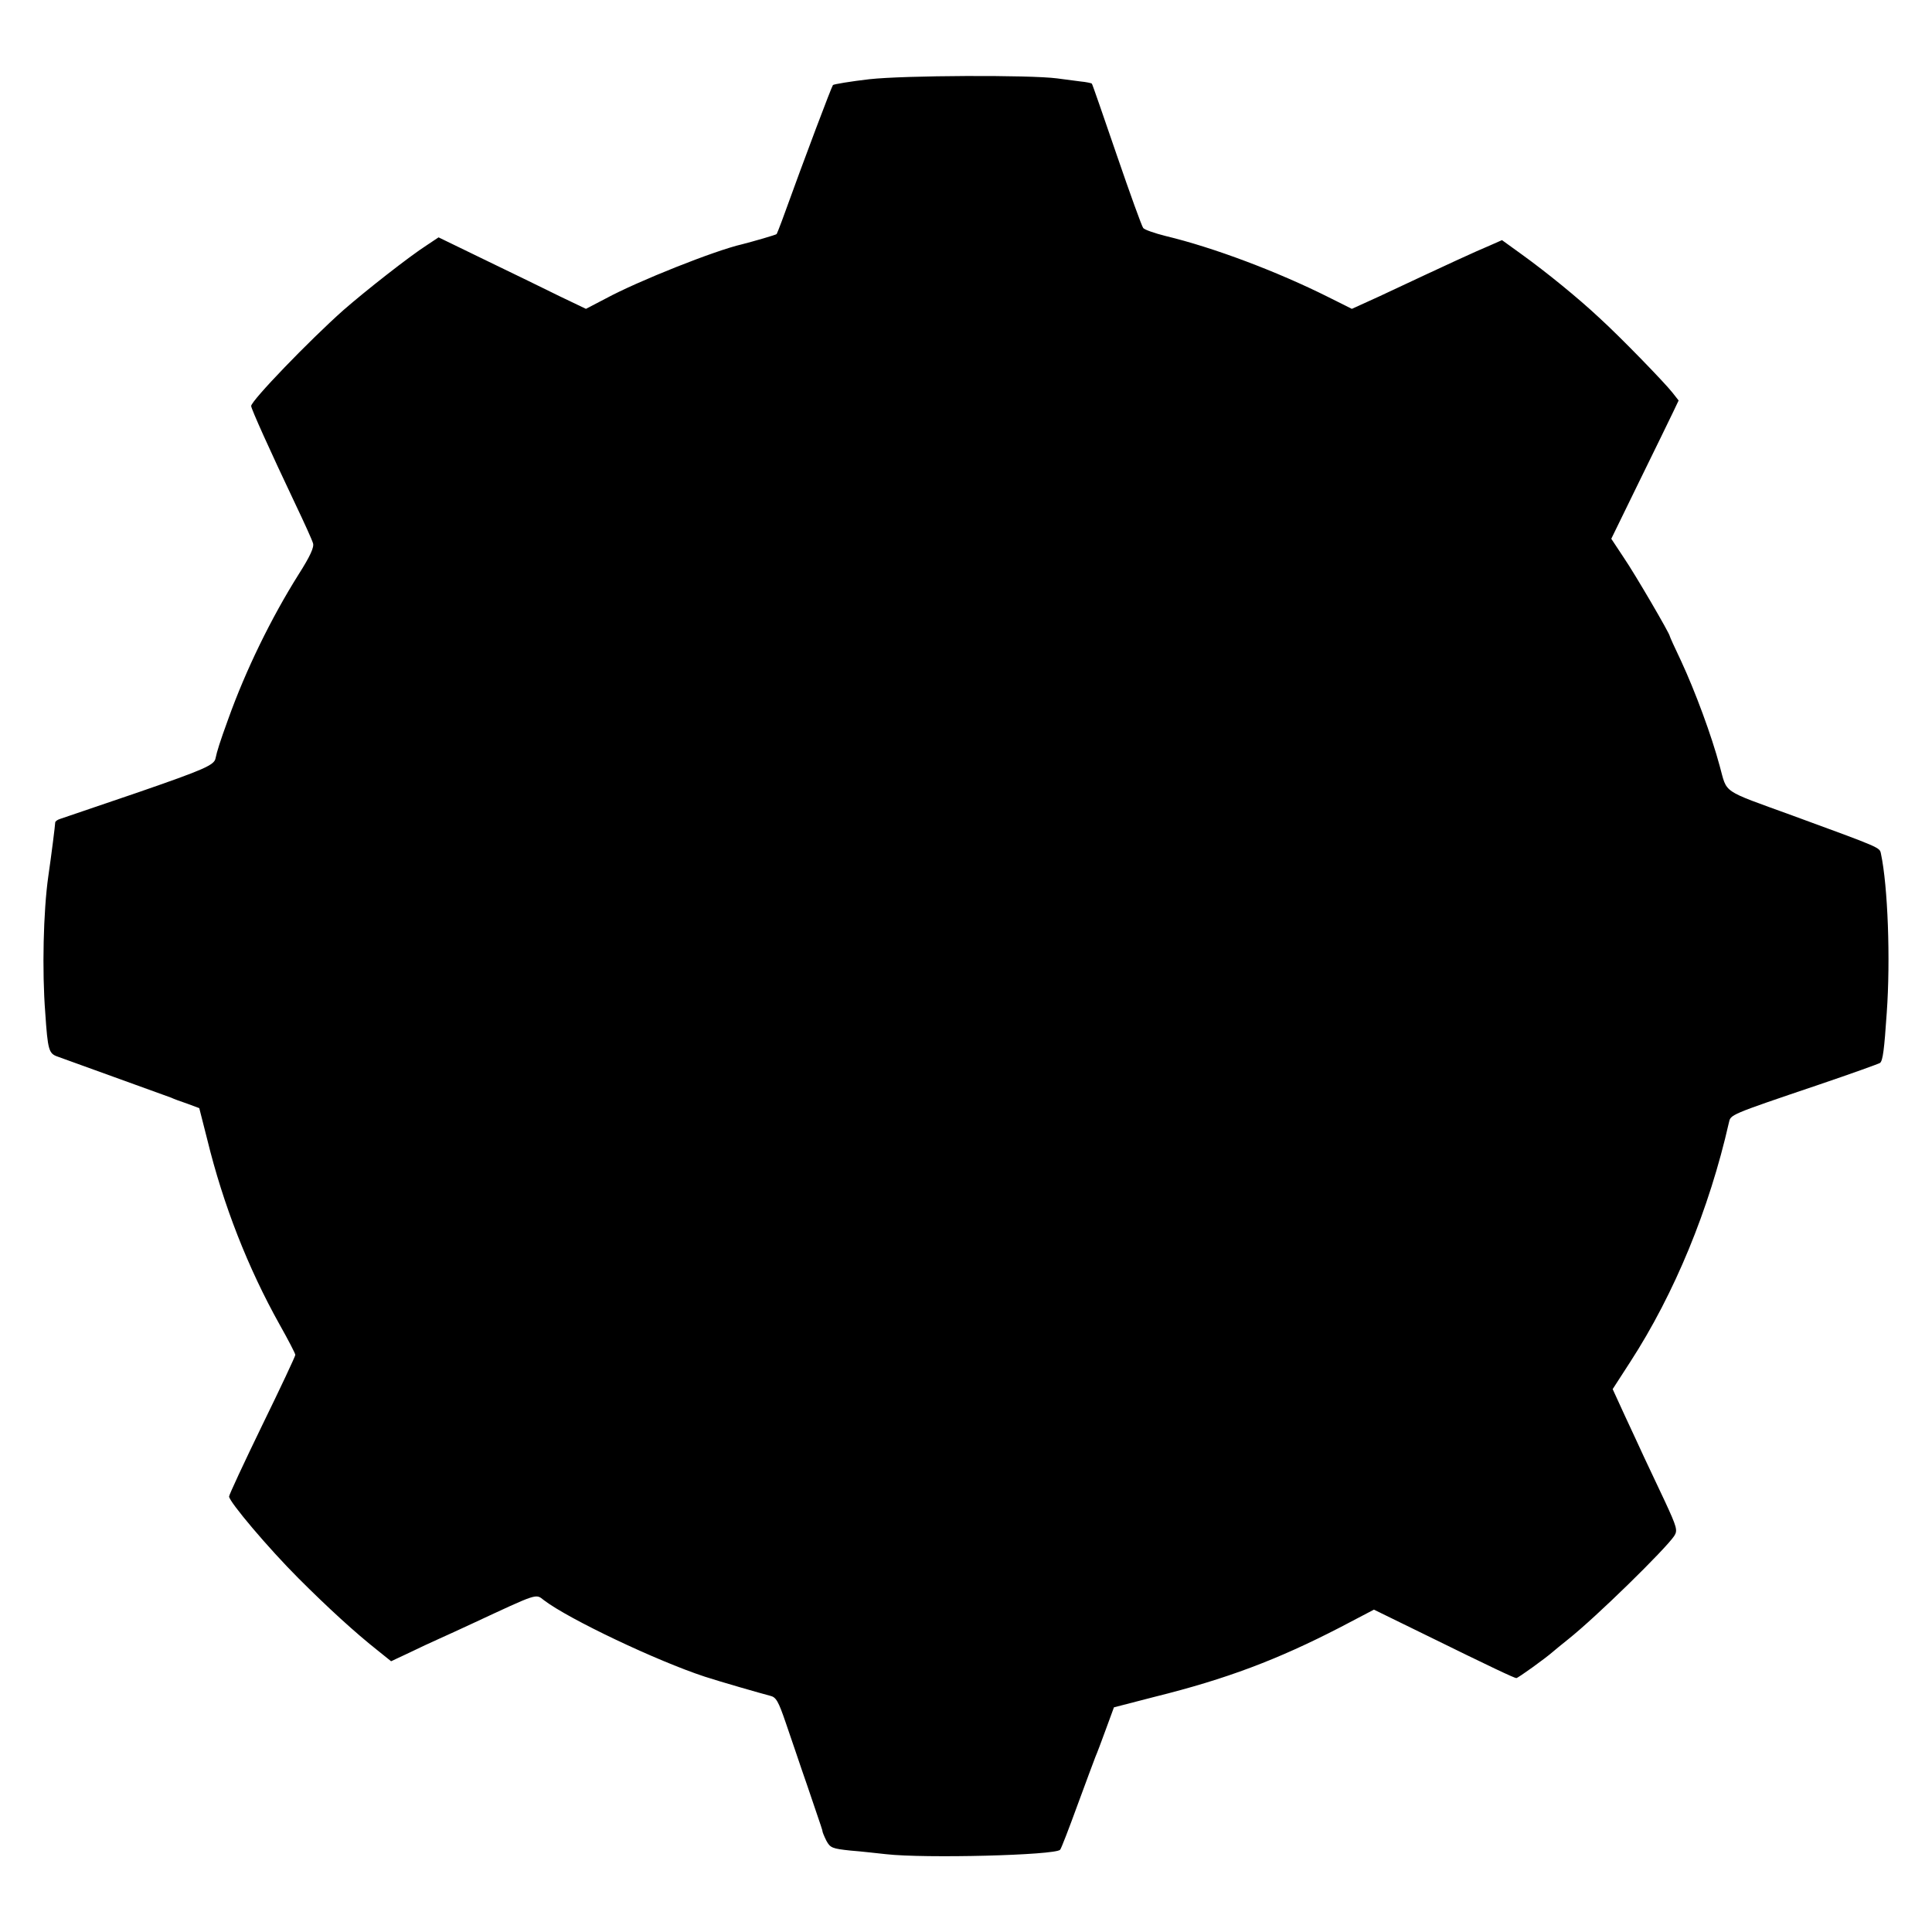 <?xml version="1.0" standalone="no"?>
<!DOCTYPE svg PUBLIC "-//W3C//DTD SVG 20010904//EN"
 "http://www.w3.org/TR/2001/REC-SVG-20010904/DTD/svg10.dtd">
<svg version="1.0" xmlns="http://www.w3.org/2000/svg"
 width="700pt" height="700pt" viewBox="0 0 700 700"
 preserveAspectRatio="xMidYMid meet">
<g transform="translate(0,700) scale(0.1,-0.1)"
fill="#000000" stroke="none">
<path d="M3150 6713 c-69 -8 -128 -18 -132 -21 -5 -6 -99 -254 -185 -492 -9
-25 -18 -46 -19 -48 -2 -3 -86 -27 -125 -37 -97 -22 -377 -133 -495 -197 l-71
-37 -94 45 c-52 26 -172 84 -267 130 l-173 84 -42 -28 c-64 -41 -223 -166
-302 -235 -125 -111 -335 -329 -335 -348 0 -10 67 -159 160 -355 32 -67 61
-131 64 -142 5 -14 -10 -47 -52 -113 -100 -159 -192 -348 -255 -524 -31 -85
-41 -118 -46 -142 -4 -25 -41 -41 -281 -124 -146 -50 -273 -93 -282 -96 -10
-3 -18 -9 -18 -13 0 -8 -14 -120 -25 -195 -18 -126 -23 -343 -11 -495 9 -135
13 -147 44 -158 67 -24 399 -144 412 -149 8 -4 35 -14 59 -22 l43 -16 29 -114
c58 -237 147 -464 262 -670 31 -55 57 -105 57 -110 0 -5 -54 -120 -120 -255
-66 -136 -120 -252 -120 -258 0 -19 143 -188 252 -297 104 -104 204 -196 289
-263 l46 -37 64 30 c35 17 84 40 109 51 25 11 79 36 120 55 243 113 230 109
261 85 89 -68 409 -220 583 -277 55 -18 205 -61 236 -69 22 -5 30 -19 57 -98
18 -51 52 -154 78 -228 58 -170 54 -159 55 -165 0 -3 6 -18 14 -34 14 -26 21
-29 88 -36 40 -3 98 -10 128 -13 139 -16 613 -4 631 16 4 4 32 77 63 162 31
85 61 164 65 175 5 11 22 56 38 100 l29 79 147 38 c262 65 446 135 671 251
l124 65 184 -90 c244 -120 325 -158 332 -158 6 0 106 72 132 95 7 6 31 26 55
45 101 80 353 327 385 375 13 20 10 31 -34 126 -27 57 -61 129 -75 159 -14 30
-45 98 -70 151 l-44 96 64 99 c160 247 286 553 357 866 7 30 -2 27 326 138
118 40 218 76 222 79 10 9 15 48 24 181 14 194 4 460 -21 577 -5 23 2 20 -320
138 -261 95 -236 78 -264 179 -30 112 -89 271 -140 381 -23 48 -41 88 -41 90
0 9 -126 225 -167 285 l-45 68 102 209 c56 114 111 227 122 250 l20 42 -22 28
c-28 36 -190 203 -267 273 -76 71 -189 163 -279 228 l-72 52 -43 -19 c-57 -24
-140 -62 -402 -185 l-99 -45 -86 43 c-184 92 -414 179 -589 221 -40 10 -77 23
-81 29 -5 6 -48 125 -96 265 -48 140 -88 256 -90 258 -2 2 -21 6 -42 8 -22 3
-59 8 -84 11 -99 13 -555 11 -680 -3z"/>
</g>
</svg>
